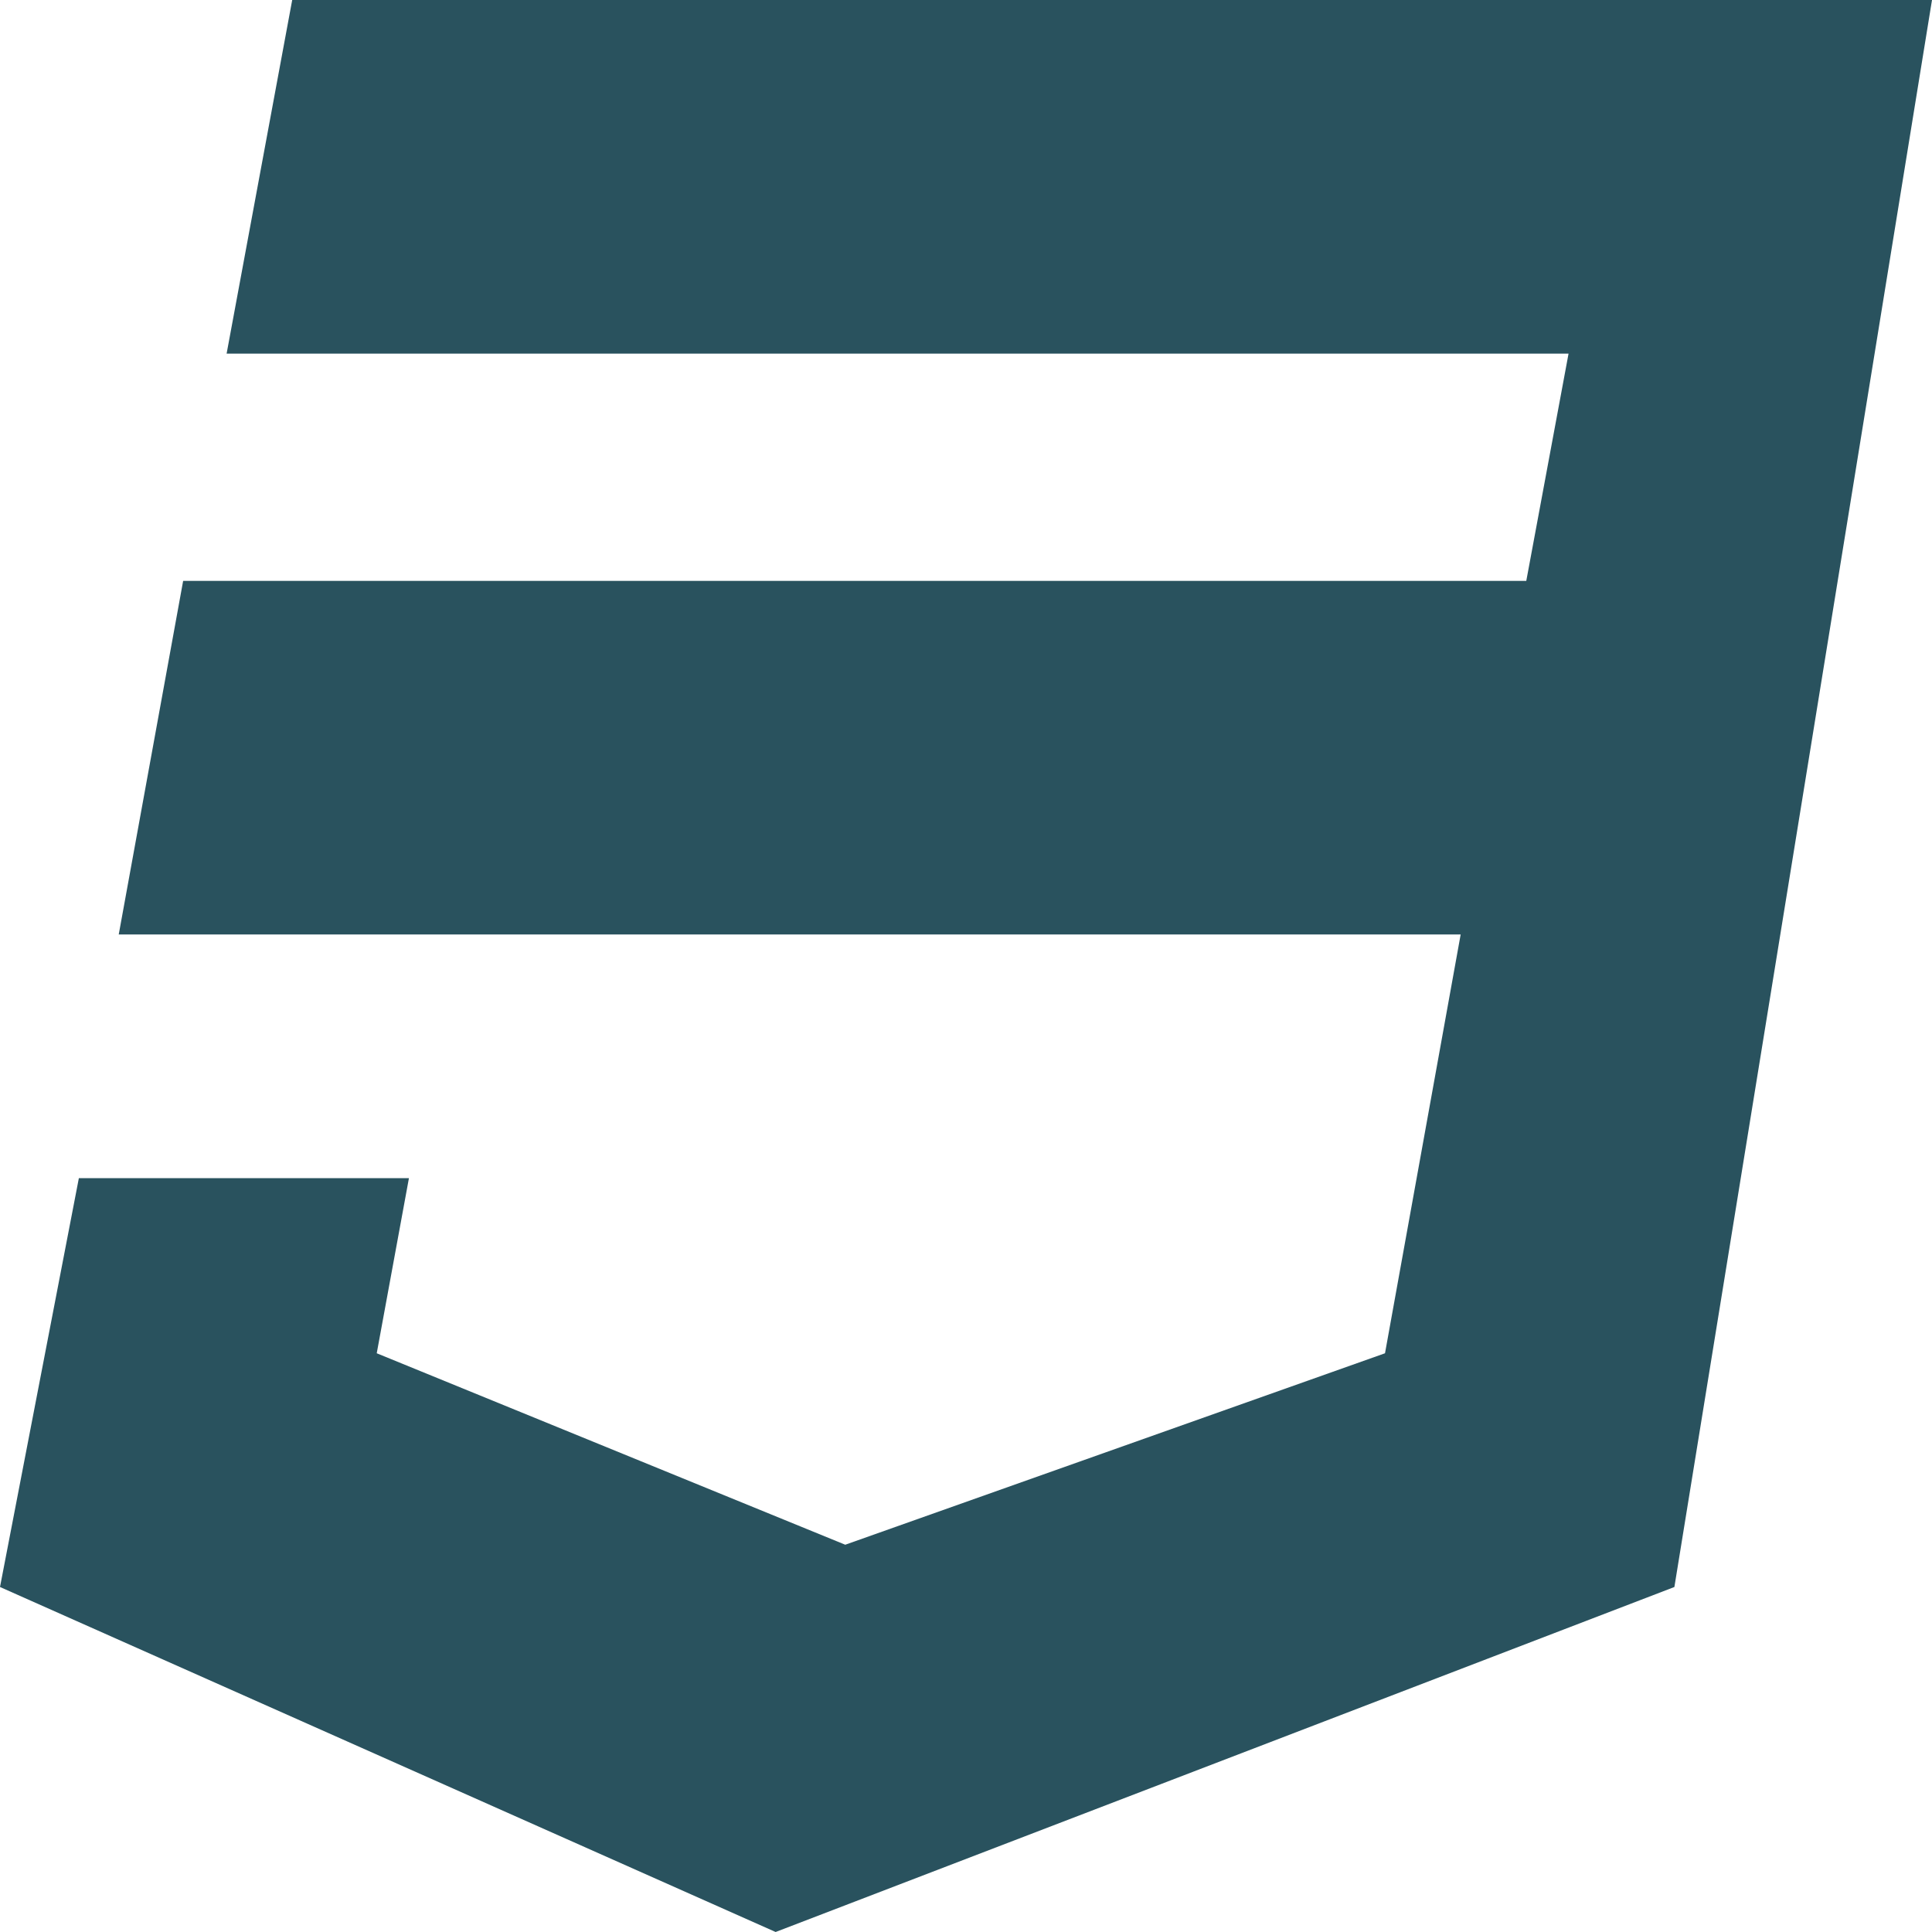 <svg xmlns="http://www.w3.org/2000/svg" width="98" height="98" viewBox="0 0 98 98">
  <path id="css3" d="M98,32,84.933,112.5,39.343,130,0,112.5,4,91.763H20.743l-1.633,8.881,23.765,9.712,27.379-9.712L74.092,79.4H6.023L9.29,61.466H77.42l2.144-11.528H11.495L14.822,32Z" transform="translate(0 -32)" fill="#29525e"/>
</svg>
